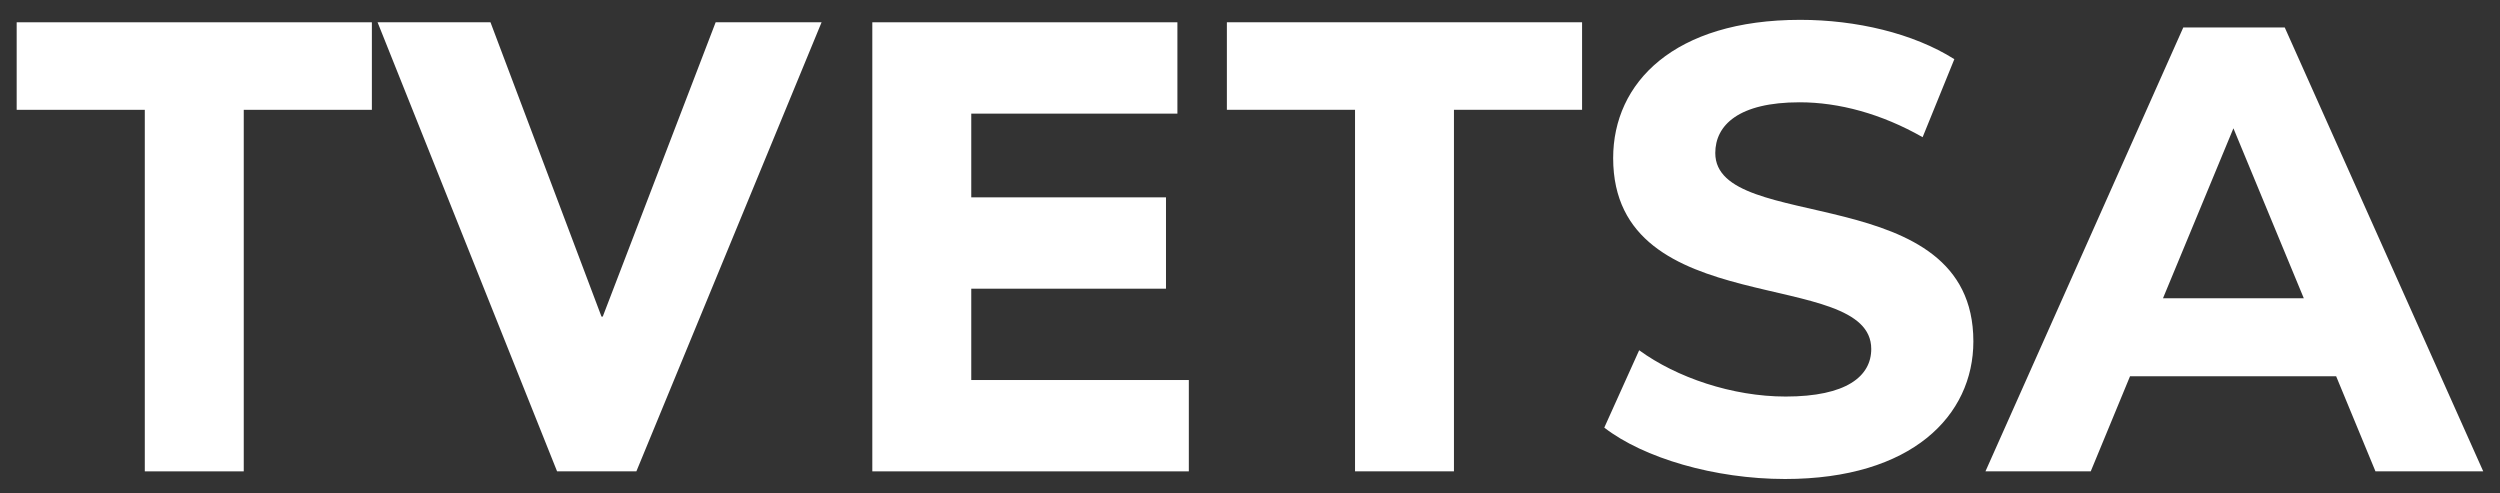 <?xml version="1.0" encoding="utf-8"?>
<!-- Generator: Adobe Illustrator 16.0.0, SVG Export Plug-In . SVG Version: 6.00 Build 0)  -->
<!DOCTYPE svg PUBLIC "-//W3C//DTD SVG 1.1//EN" "http://www.w3.org/Graphics/SVG/1.1/DTD/svg11.dtd">
<svg version="1.1" id="Layer_1" xmlns="http://www.w3.org/2000/svg" xmlns:xlink="http://www.w3.org/1999/xlink" x="0px" y="0px"
	 width="82.771px" height="16.332px" viewBox="0 0 82.771 16.332" enable-background="new 0 0 82.771 16.332" xml:space="preserve">
<rect x="0" y="0" width="82.771" height="16.332" fill="#333333" stroke="none"/>
<g>
	<path fill="#FFFFFF" d="M4.794,3.636H0.552V0.738h11.76v2.898H8.07v11.97H4.794V3.636z"/>
	<path fill="#FFFFFF" d="M12.501,0.738h3.738l3.675,9.744h0.042l3.738-9.744h3.507l-6.132,14.868h-2.625L12.501,0.738z"/>
	<path fill="#FFFFFF" d="M28.881,0.738h10.101v3.024h-6.825v2.772h6.447v3.024h-6.447v3.024h7.203v3.024H28.881V0.738z"/>
	<path fill="#FFFFFF" d="M44.862,3.636H40.62V0.738h11.76v2.898h-4.242v11.97h-3.275V3.636z"/>
	<path fill="#FFFFFF" d="M53.115,14.158l1.155-2.562c1.238,0.903,3.086,1.533,4.85,1.533c2.016,0,2.834-0.672,2.834-1.575
		c0-2.75-8.545-0.861-8.545-6.32c0-2.499,2.016-4.577,6.193-4.577c1.848,0,3.738,0.441,5.103,1.302l-1.05,2.583
		c-1.365-0.777-2.771-1.155-4.073-1.155c-2.016,0-2.792,0.756-2.792,1.68c0,2.708,8.545,0.84,8.545,6.236
		c0,2.457-2.037,4.556-6.236,4.556C56.768,15.858,54.417,15.165,53.115,14.158z"/>
	<path fill="#FFFFFF" d="M77.346,12.457h-6.824l-1.301,3.149h-3.486l6.55-14.697h3.359l6.572,14.697h-3.568L77.346,12.457z
		 M76.275,9.875l-2.33-5.627l-2.332,5.627H76.275z"/>
</g>
</svg>
